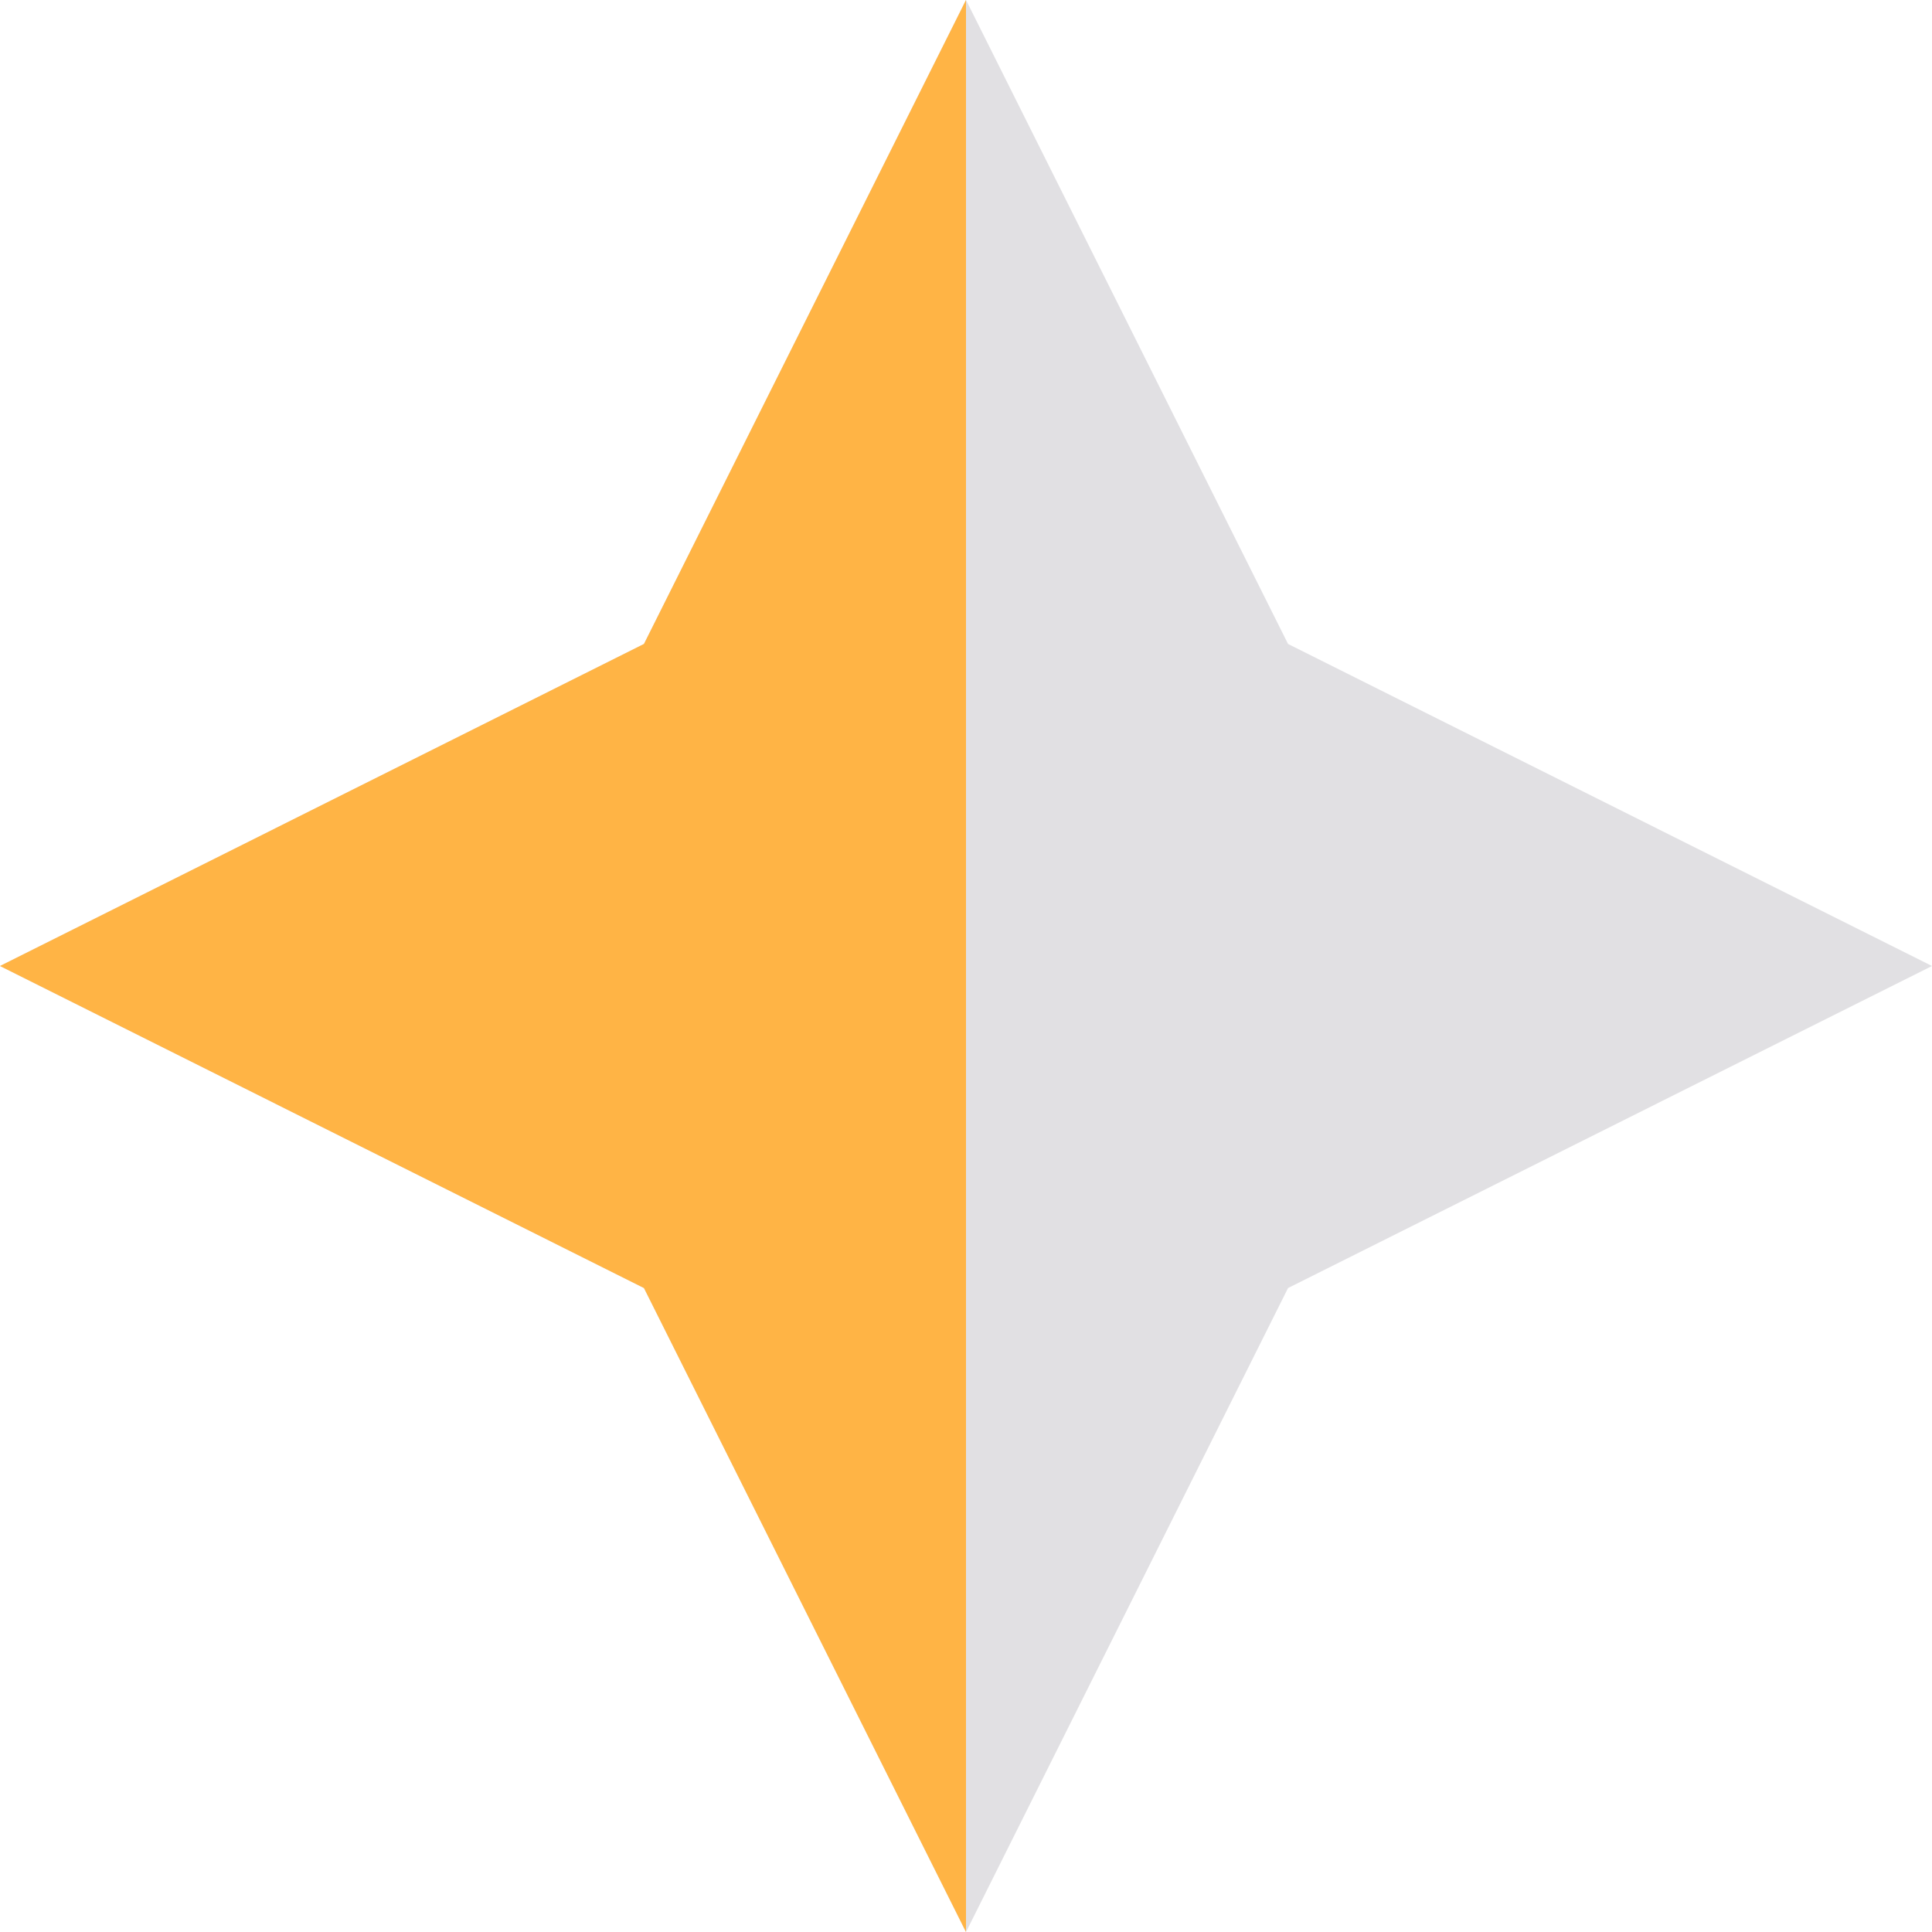 <svg xmlns="http://www.w3.org/2000/svg" width="16" height="16" viewBox="0 0 16 16"><g fill="none" fill-rule="evenodd"><path fill="#E1E0E3" d="M10.667 10.667L16 8l-5.333-2.667L8 0 5.333 5.333 0 8l5.333 2.667L8 16z"/><path fill="#FFB445" d="M8 0L5.333 5.333 0 8l5.333 2.667L8 16z"/></g></svg>